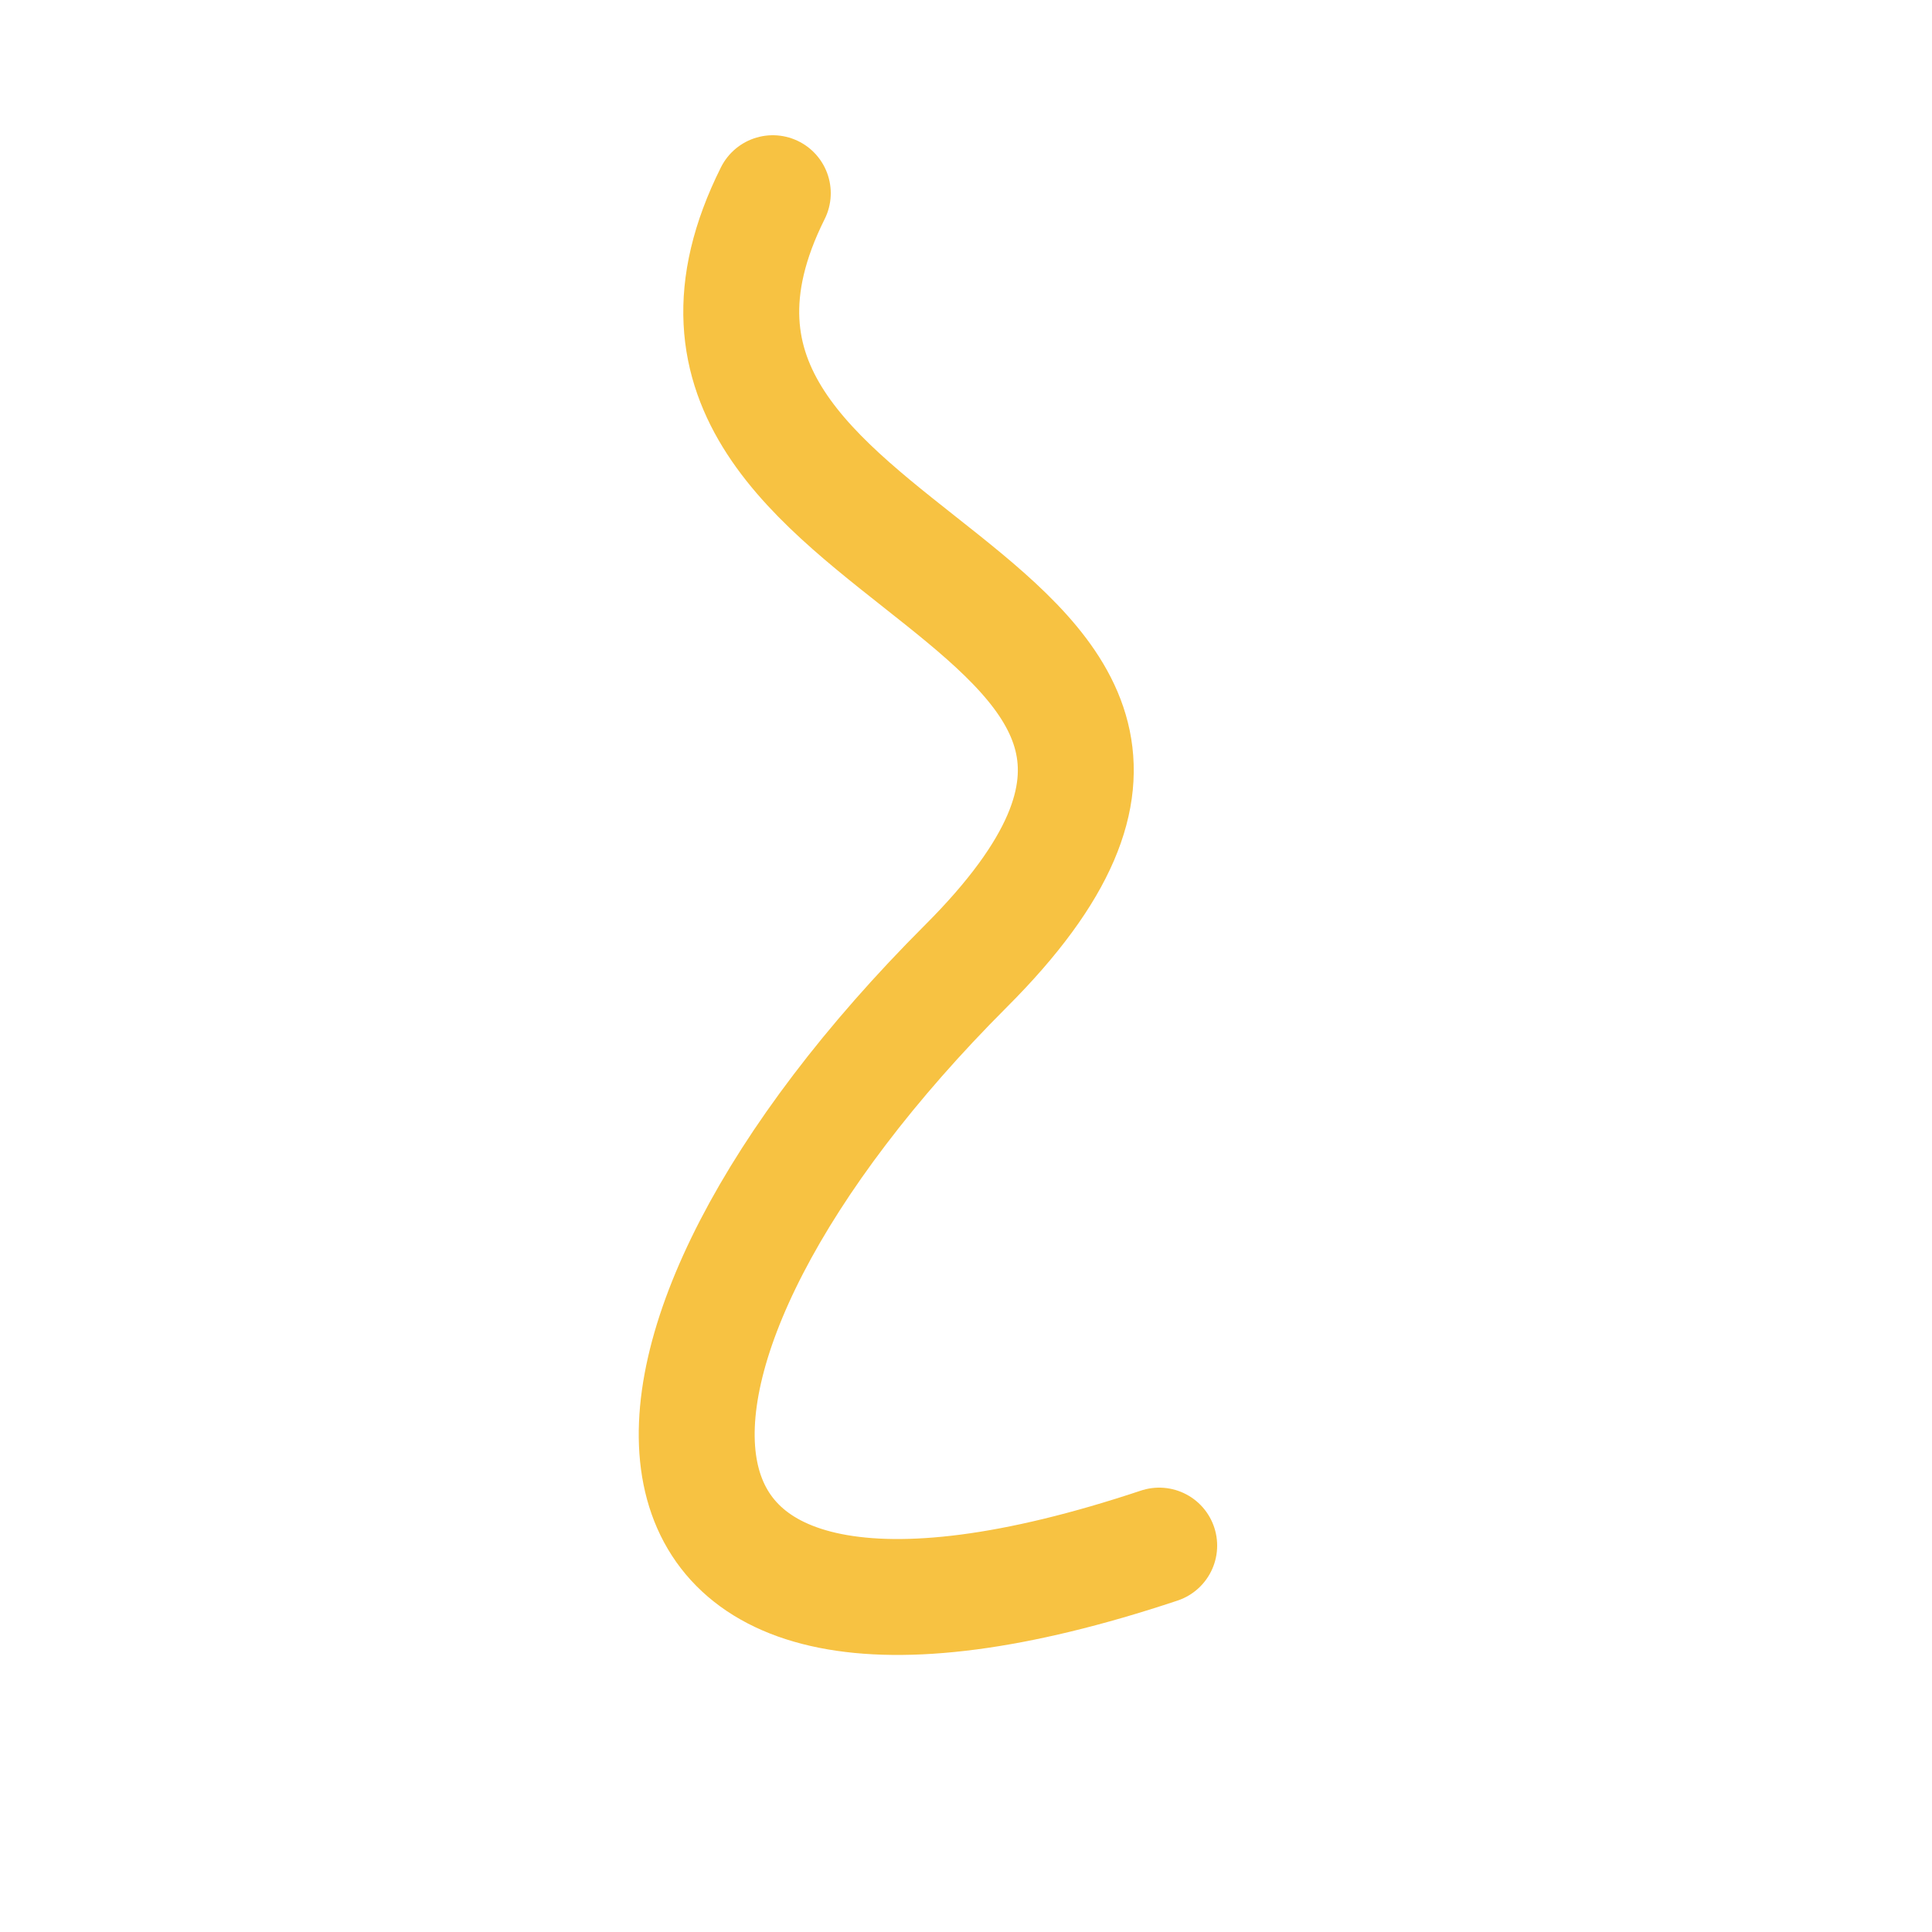 <svg width="100" height="100" viewBox="0 0 100 100" xmlns="http://www.w3.org/2000/svg">
  <path d="M40 10 C30 30, 70 30, 50 50 S 30 90, 60 80" stroke="#F7C242" stroke-width="6" fill="none" stroke-linecap="round" />
</svg>